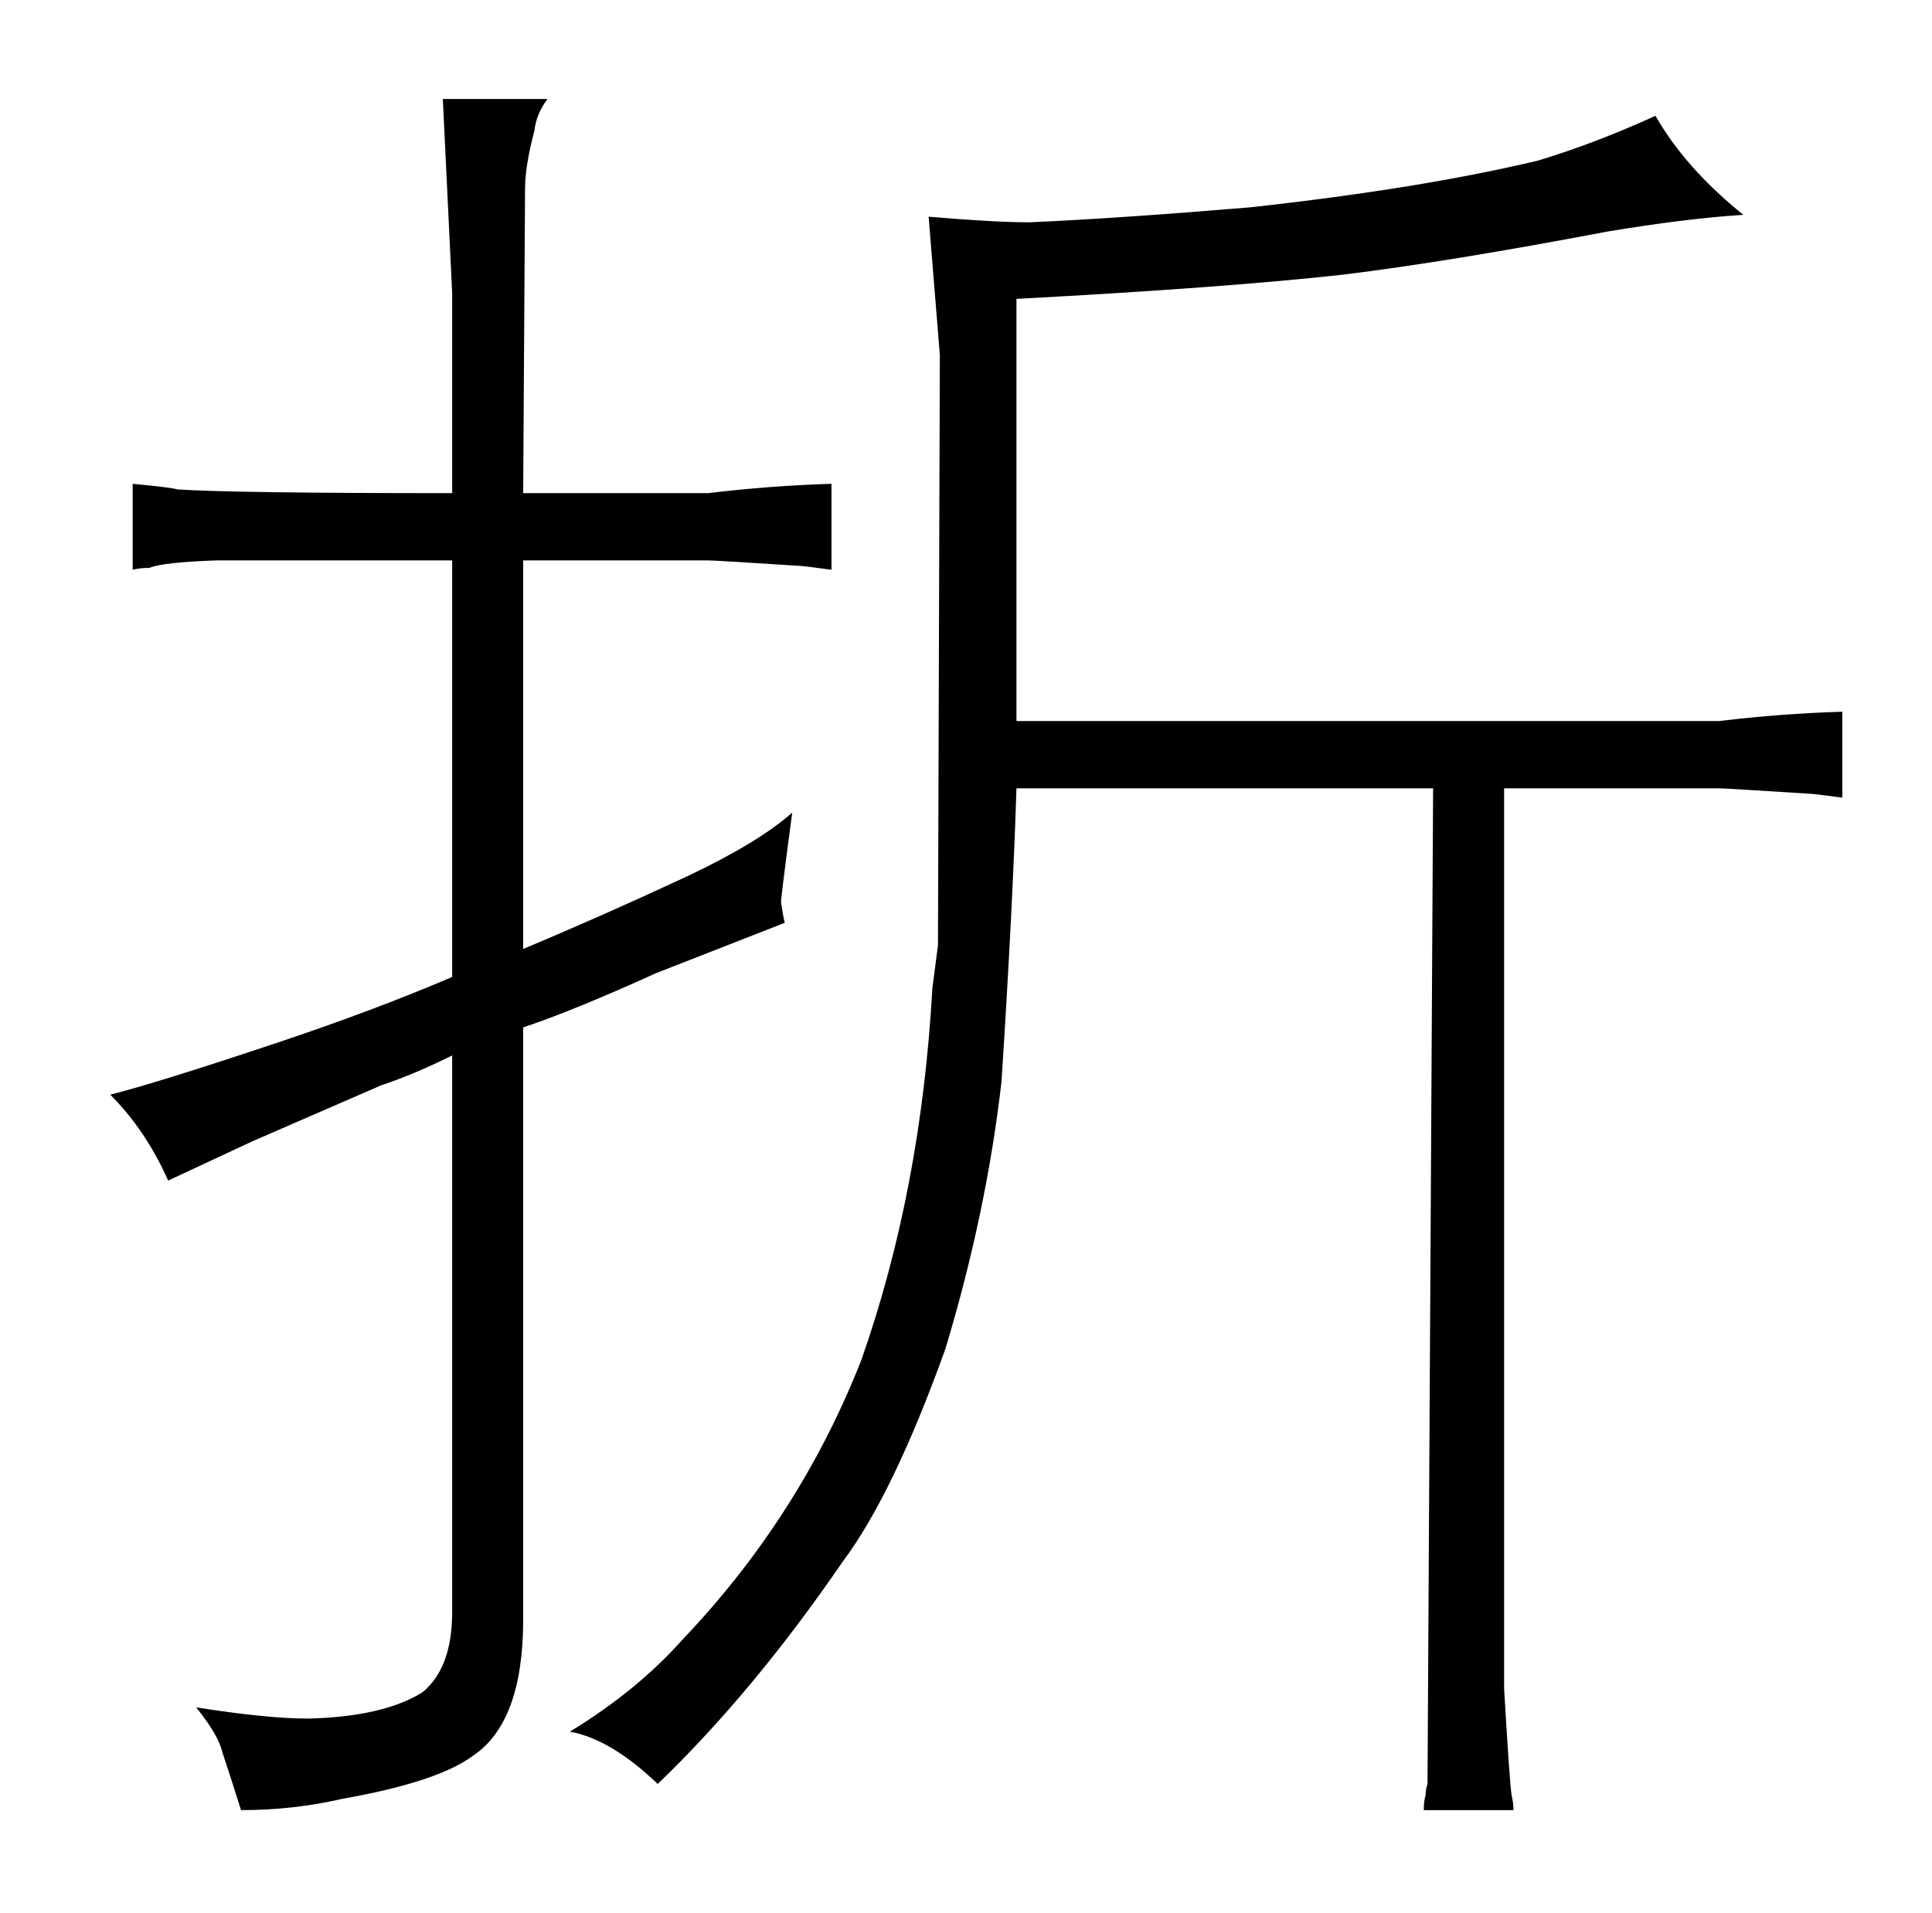 <?xml version="1.0" standalone="no"?>
<!DOCTYPE svg PUBLIC "-//W3C//DTD SVG 1.1//EN" "http://www.w3.org/Graphics/SVG/1.1/DTD/svg11.dtd" >
<svg xmlns="http://www.w3.org/2000/svg" xmlns:xlink="http://www.w3.org/1999/xlink" version="1.1" viewBox="-10 0 1034 1024">
  <g transform="matrix(1 0 0 -1 0 820)">
   <path fill="currentColor"
d="M232 -43q0 -30 -16 -43q-21 -13 -61 -14q-22 0 -60 6q12 -15 14 -24q4 -12 10 -31q28 0 54 6q51 9 70 23q27 18 27 73v317q27 9 71 29l69 27q-1 4 -2 11q0 3 6 48q-18 -16 -56 -34q-45 -21 -88 -39v208h99q4 0 50 -3q1 0 16 -2v46q-33 -1 -66 -5h-99l1 163q0 12 5 31
q1 9 7 17h-56l5 -104v-107q-117 0 -147 2q-3 1 -24 3v-46q4 1 9 1q7 3 36 4h126v-223q-42 -18 -96 -36q-63 -21 -87 -27q19 -19 31 -46l45 21l69 30q18 6 38 16v-298zM757 398l-3 -533q-1 -3 -1 -6q-1 -3 -1 -8h48q0 4 -1 8q-1 6 -4 57v482h115q3 0 50 -3q1 0 16 -2v46
q-33 -1 -66 -5h-376v226q112 6 175 13q57 7 141 23q42 7 73 9q-31 25 -47 53q-33 -15 -63 -24q-63 -15 -154 -25q-72 -6 -118 -8q-19 0 -54 3l6 -74l-1 -316l-3 -23q-6 -108 -38 -199q-33 -84 -96 -150q-24 -27 -60 -49q22 -4 47 -28q51 49 99 119q27 36 55 114
q22 73 30 143q6 93 8 157h223z" />
  </g>

</svg>
